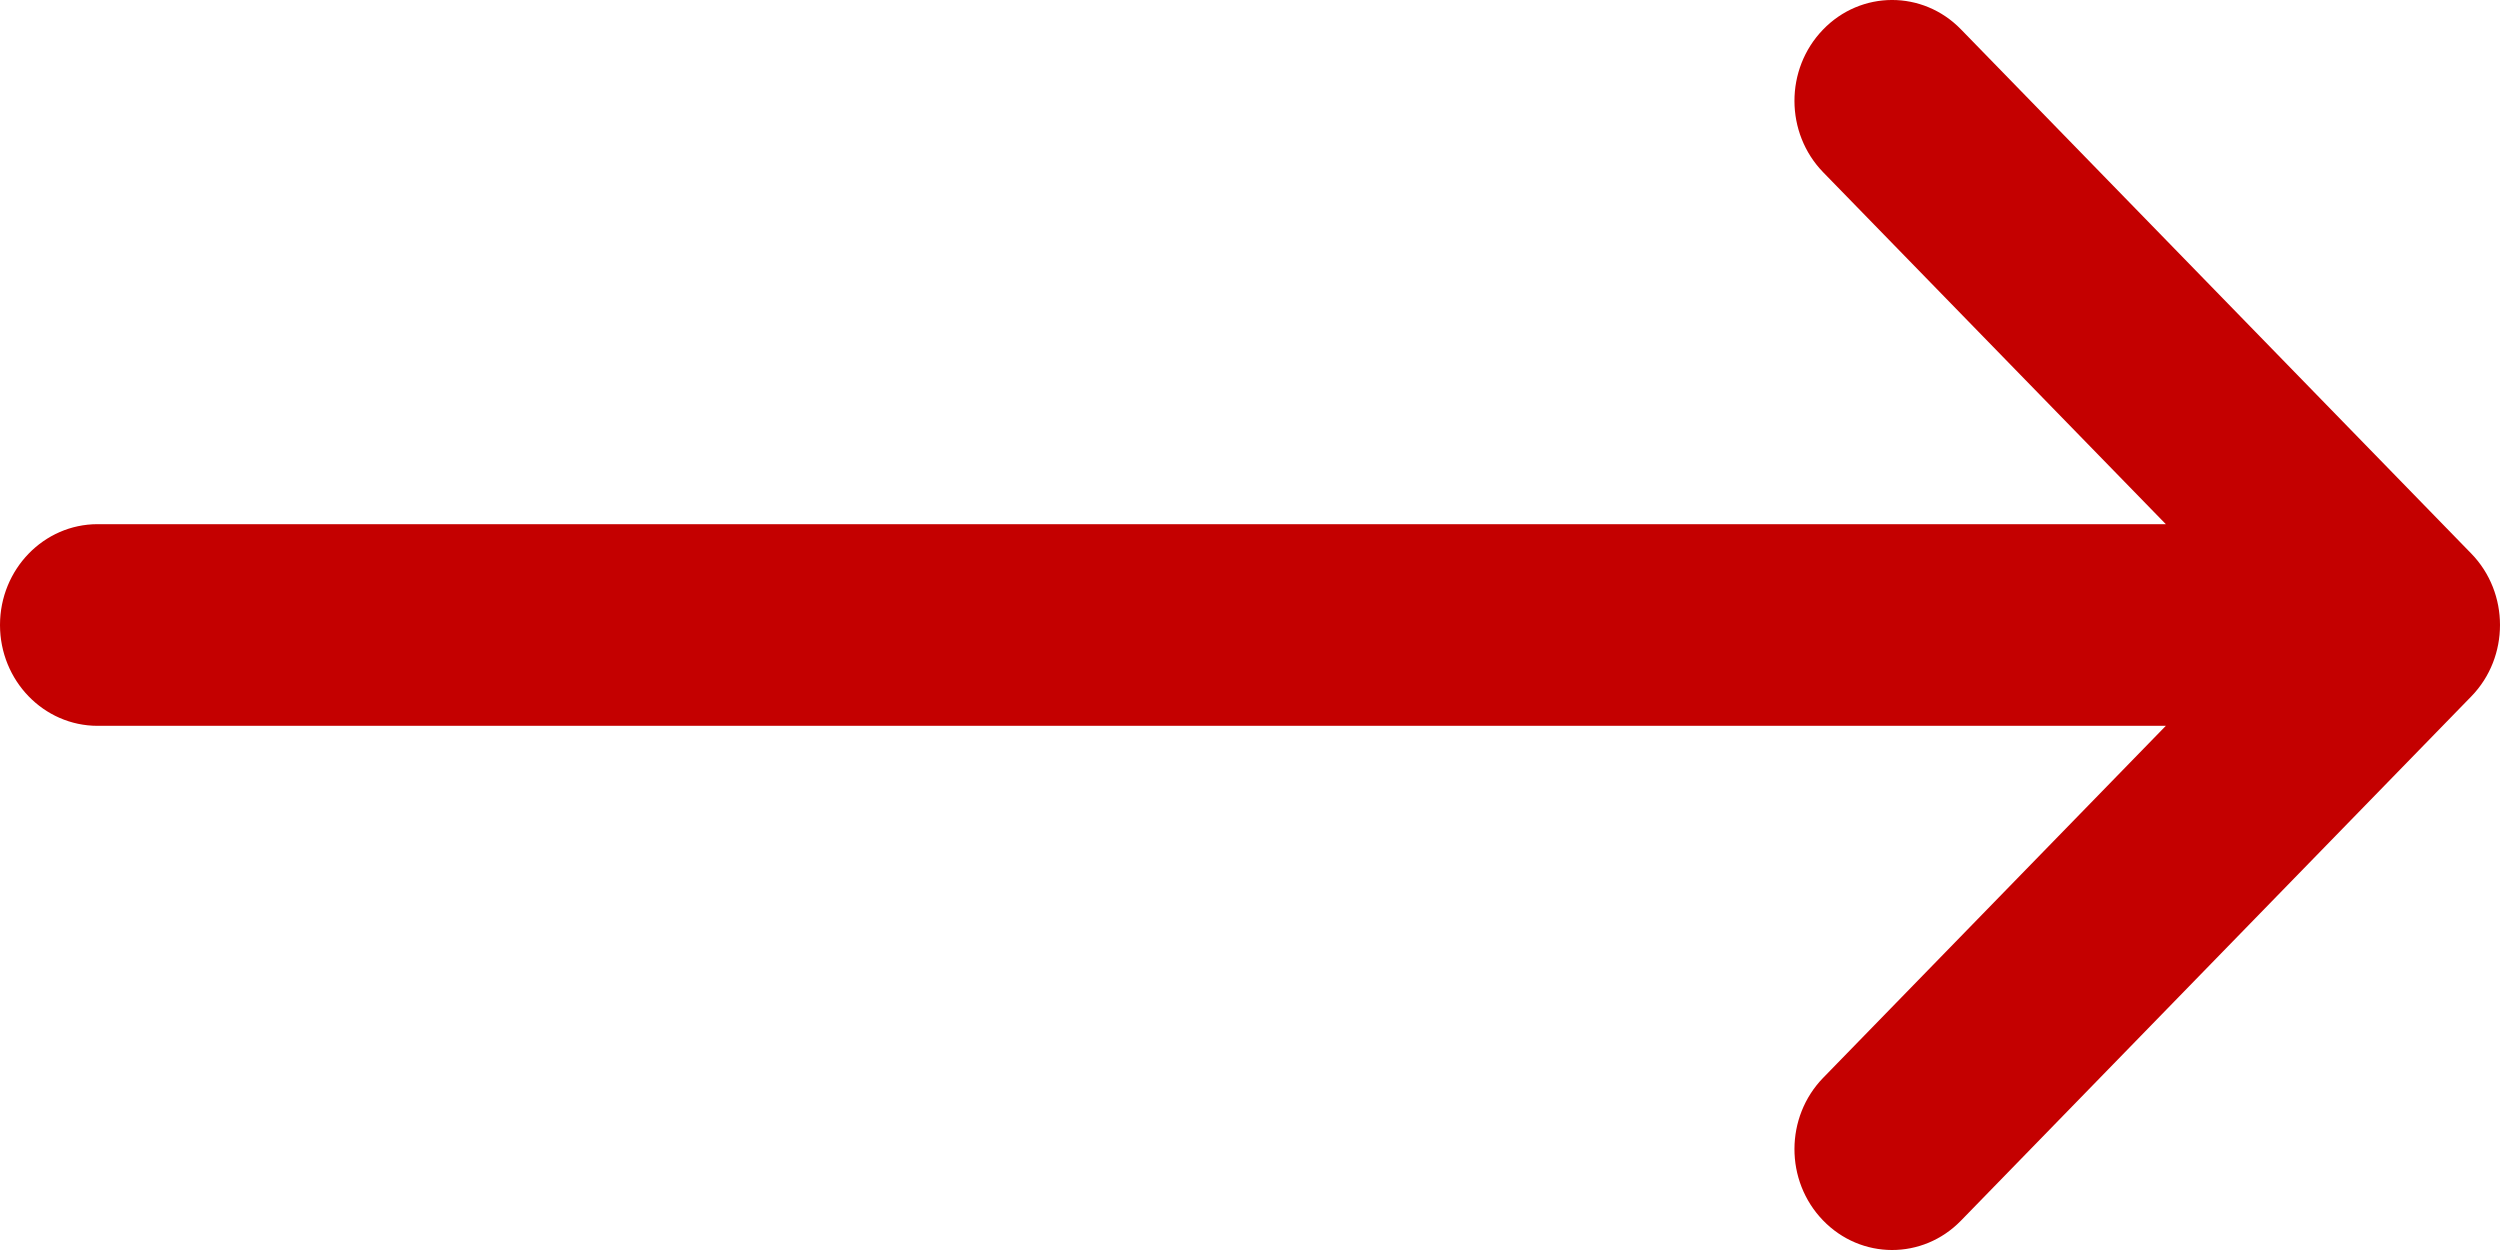 <svg width="36" height="18" viewBox="0 0 36 18" fill="none" xmlns="http://www.w3.org/2000/svg">
<path d="M35.587 7.972L35.586 7.971L28.238 0.423C27.688 -0.143 26.797 -0.141 26.25 0.428C25.702 0.996 25.704 1.915 26.254 2.481L31.188 7.548H1.406C0.63 7.548 0 8.198 0 9C0 9.802 0.63 10.452 1.406 10.452H31.188L26.254 15.52C25.704 16.085 25.702 17.004 26.25 17.572C26.798 18.141 27.688 18.143 28.238 17.577L35.586 10.029L35.588 10.027C36.138 9.46 36.137 8.538 35.587 7.972Z" fill="#C40000"/>
</svg>
